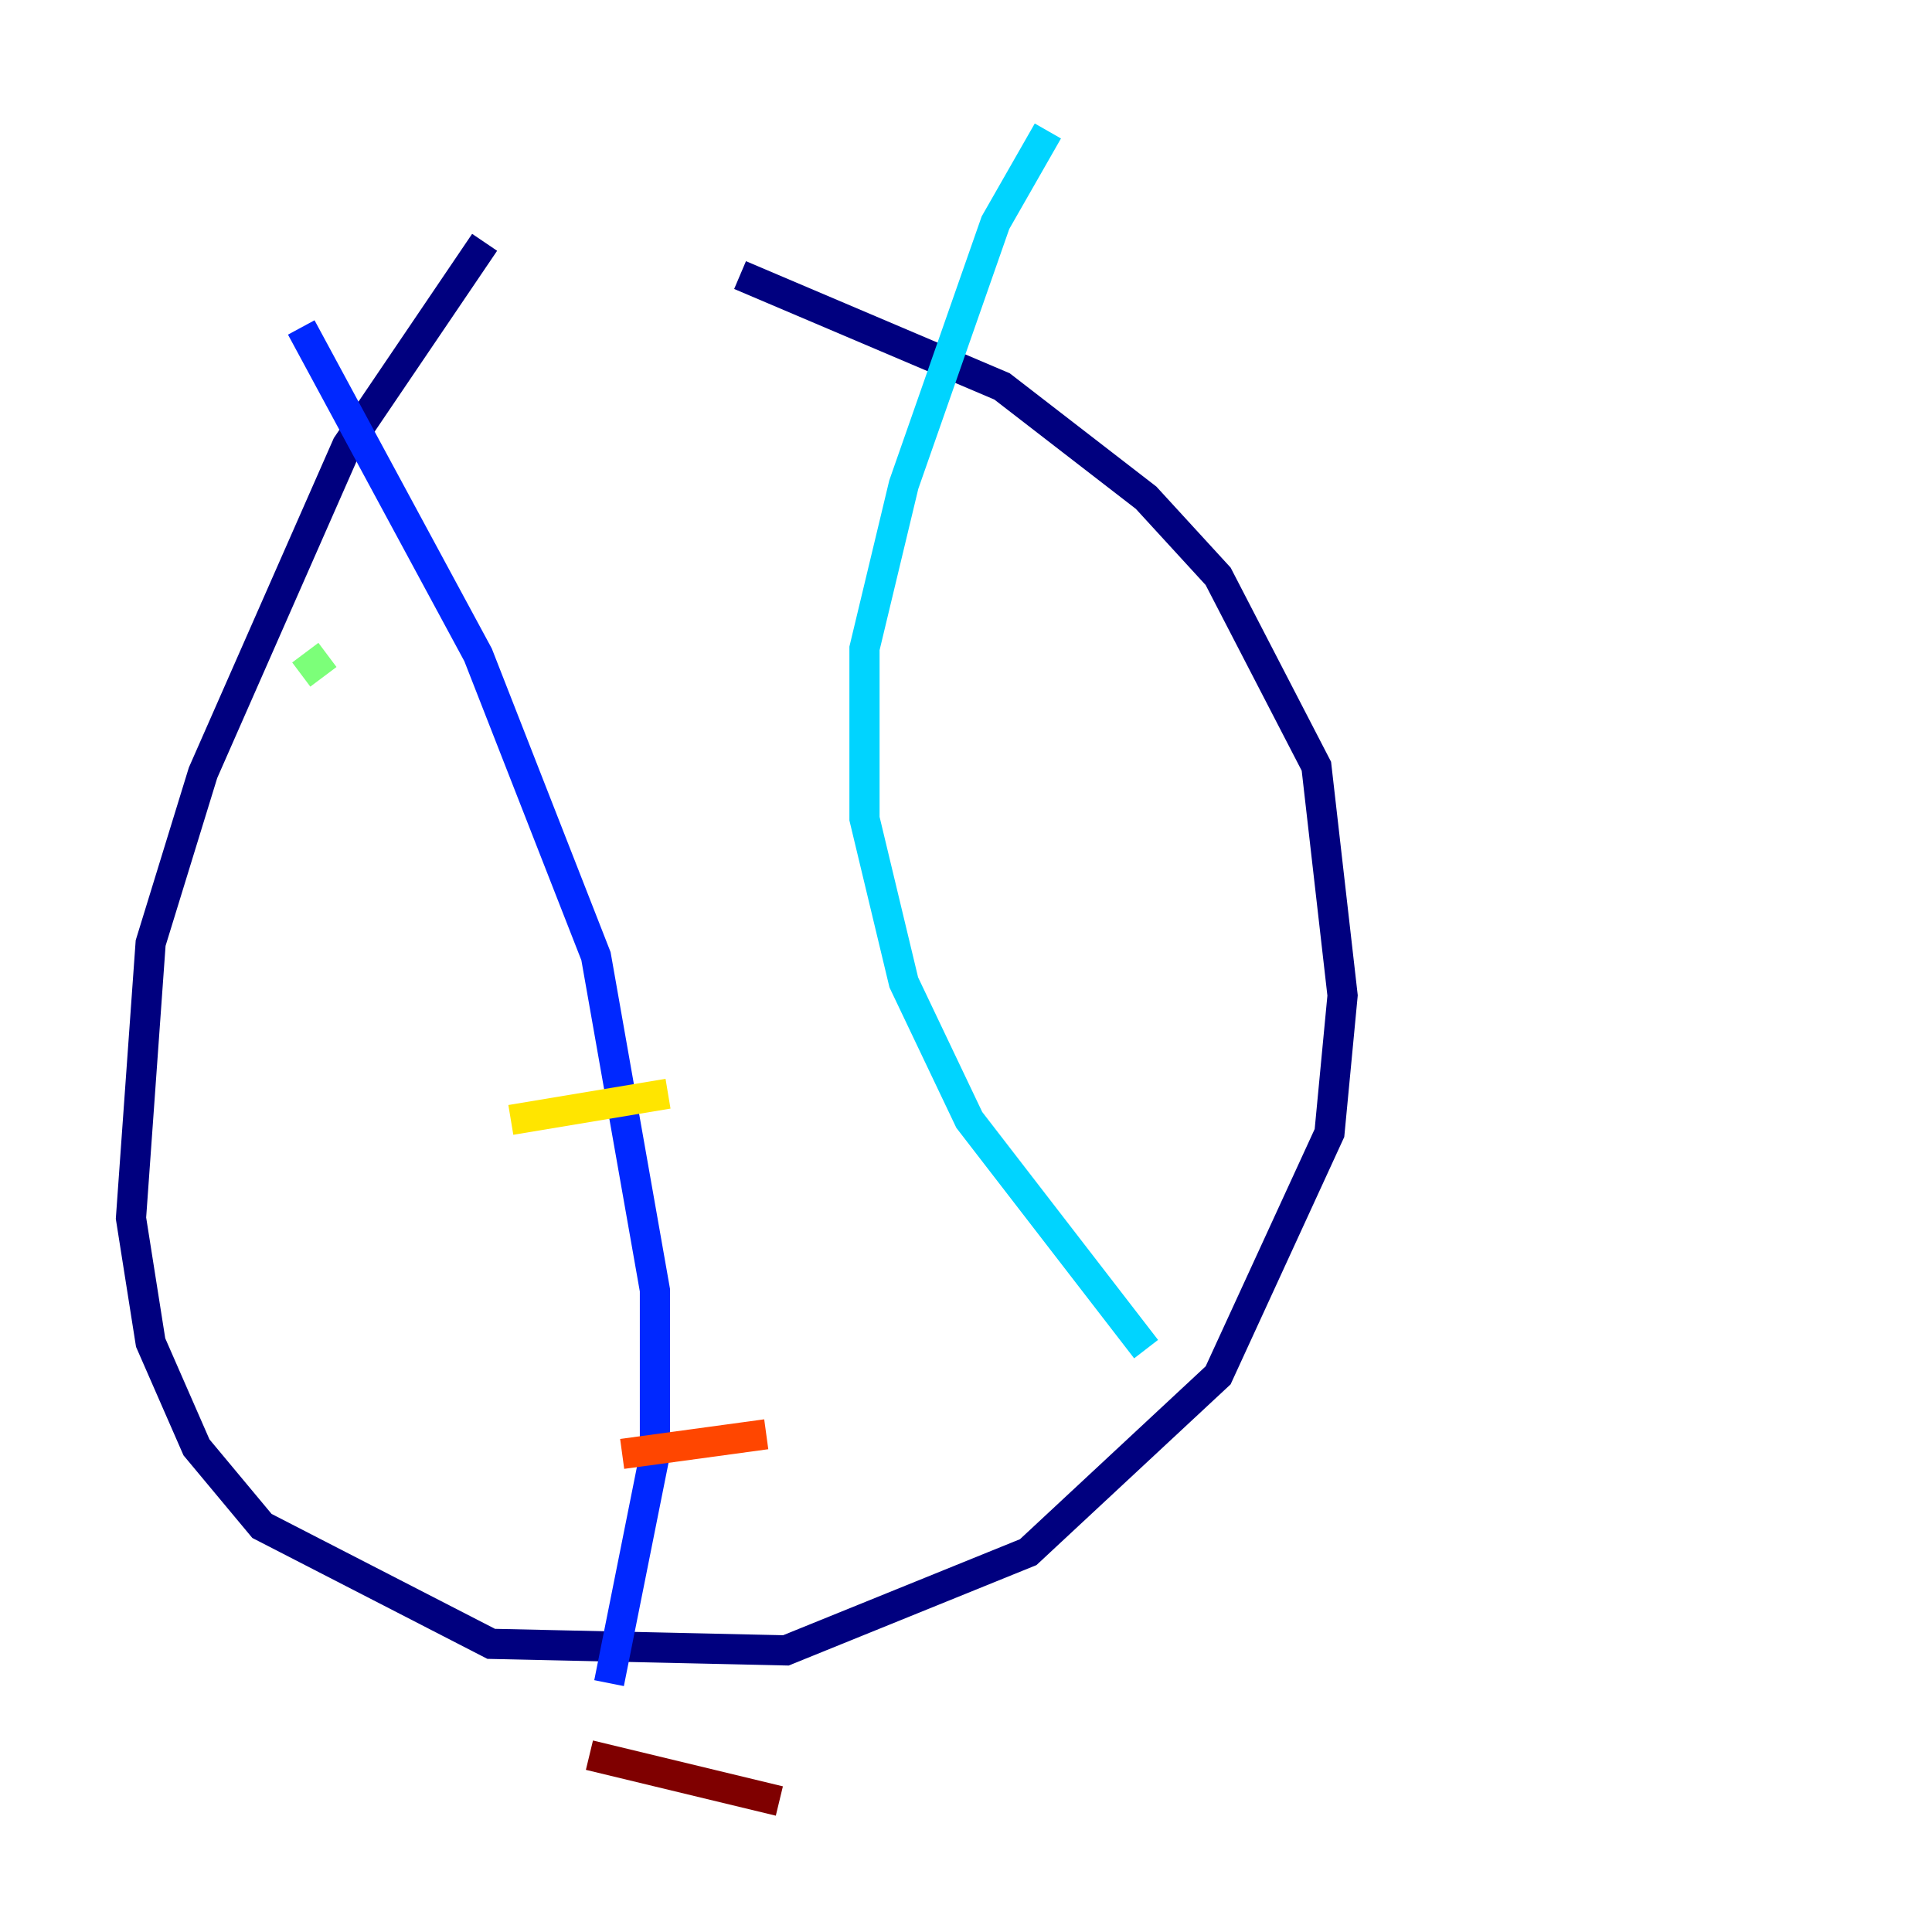<?xml version="1.0" encoding="utf-8" ?>
<svg baseProfile="tiny" height="128" version="1.2" viewBox="0,0,128,128" width="128" xmlns="http://www.w3.org/2000/svg" xmlns:ev="http://www.w3.org/2001/xml-events" xmlns:xlink="http://www.w3.org/1999/xlink"><defs /><polyline fill="none" points="32.108,16.054 22.997,29.505 13.451,51.2 9.98,62.481 8.678,80.705 9.98,88.949 13.017,95.891 17.356,101.098 32.542,108.909 52.068,109.342 68.122,102.834 80.705,91.119 88.081,75.064 88.949,65.953 87.214,50.766 80.705,38.183 75.932,32.976 66.386,25.6 49.031,18.224" stroke="#00007f" stroke-width="2" /><polyline fill="none" points="19.959,21.695 31.675,43.39 39.485,63.349 43.39,85.478 43.39,96.325 40.352,111.512" stroke="#0028ff" stroke-width="2" /><polyline fill="none" points="69.424,8.678 65.953,14.752 59.878,32.108 57.275,42.956 57.275,54.237 59.878,65.085 64.217,74.197 75.932,89.383" stroke="#00d4ff" stroke-width="2" /><polyline fill="none" points="19.959,44.691 21.695,43.39" stroke="#7cff79" stroke-width="2" /><polyline fill="none" points="33.844,74.197 44.258,72.461" stroke="#ffe500" stroke-width="2" /><polyline fill="none" points="41.22,96.325 50.766,95.024" stroke="#ff4600" stroke-width="2" /><polyline fill="none" points="39.051,116.285 51.634,119.322" stroke="#7f0000" stroke-width="2" /></svg>